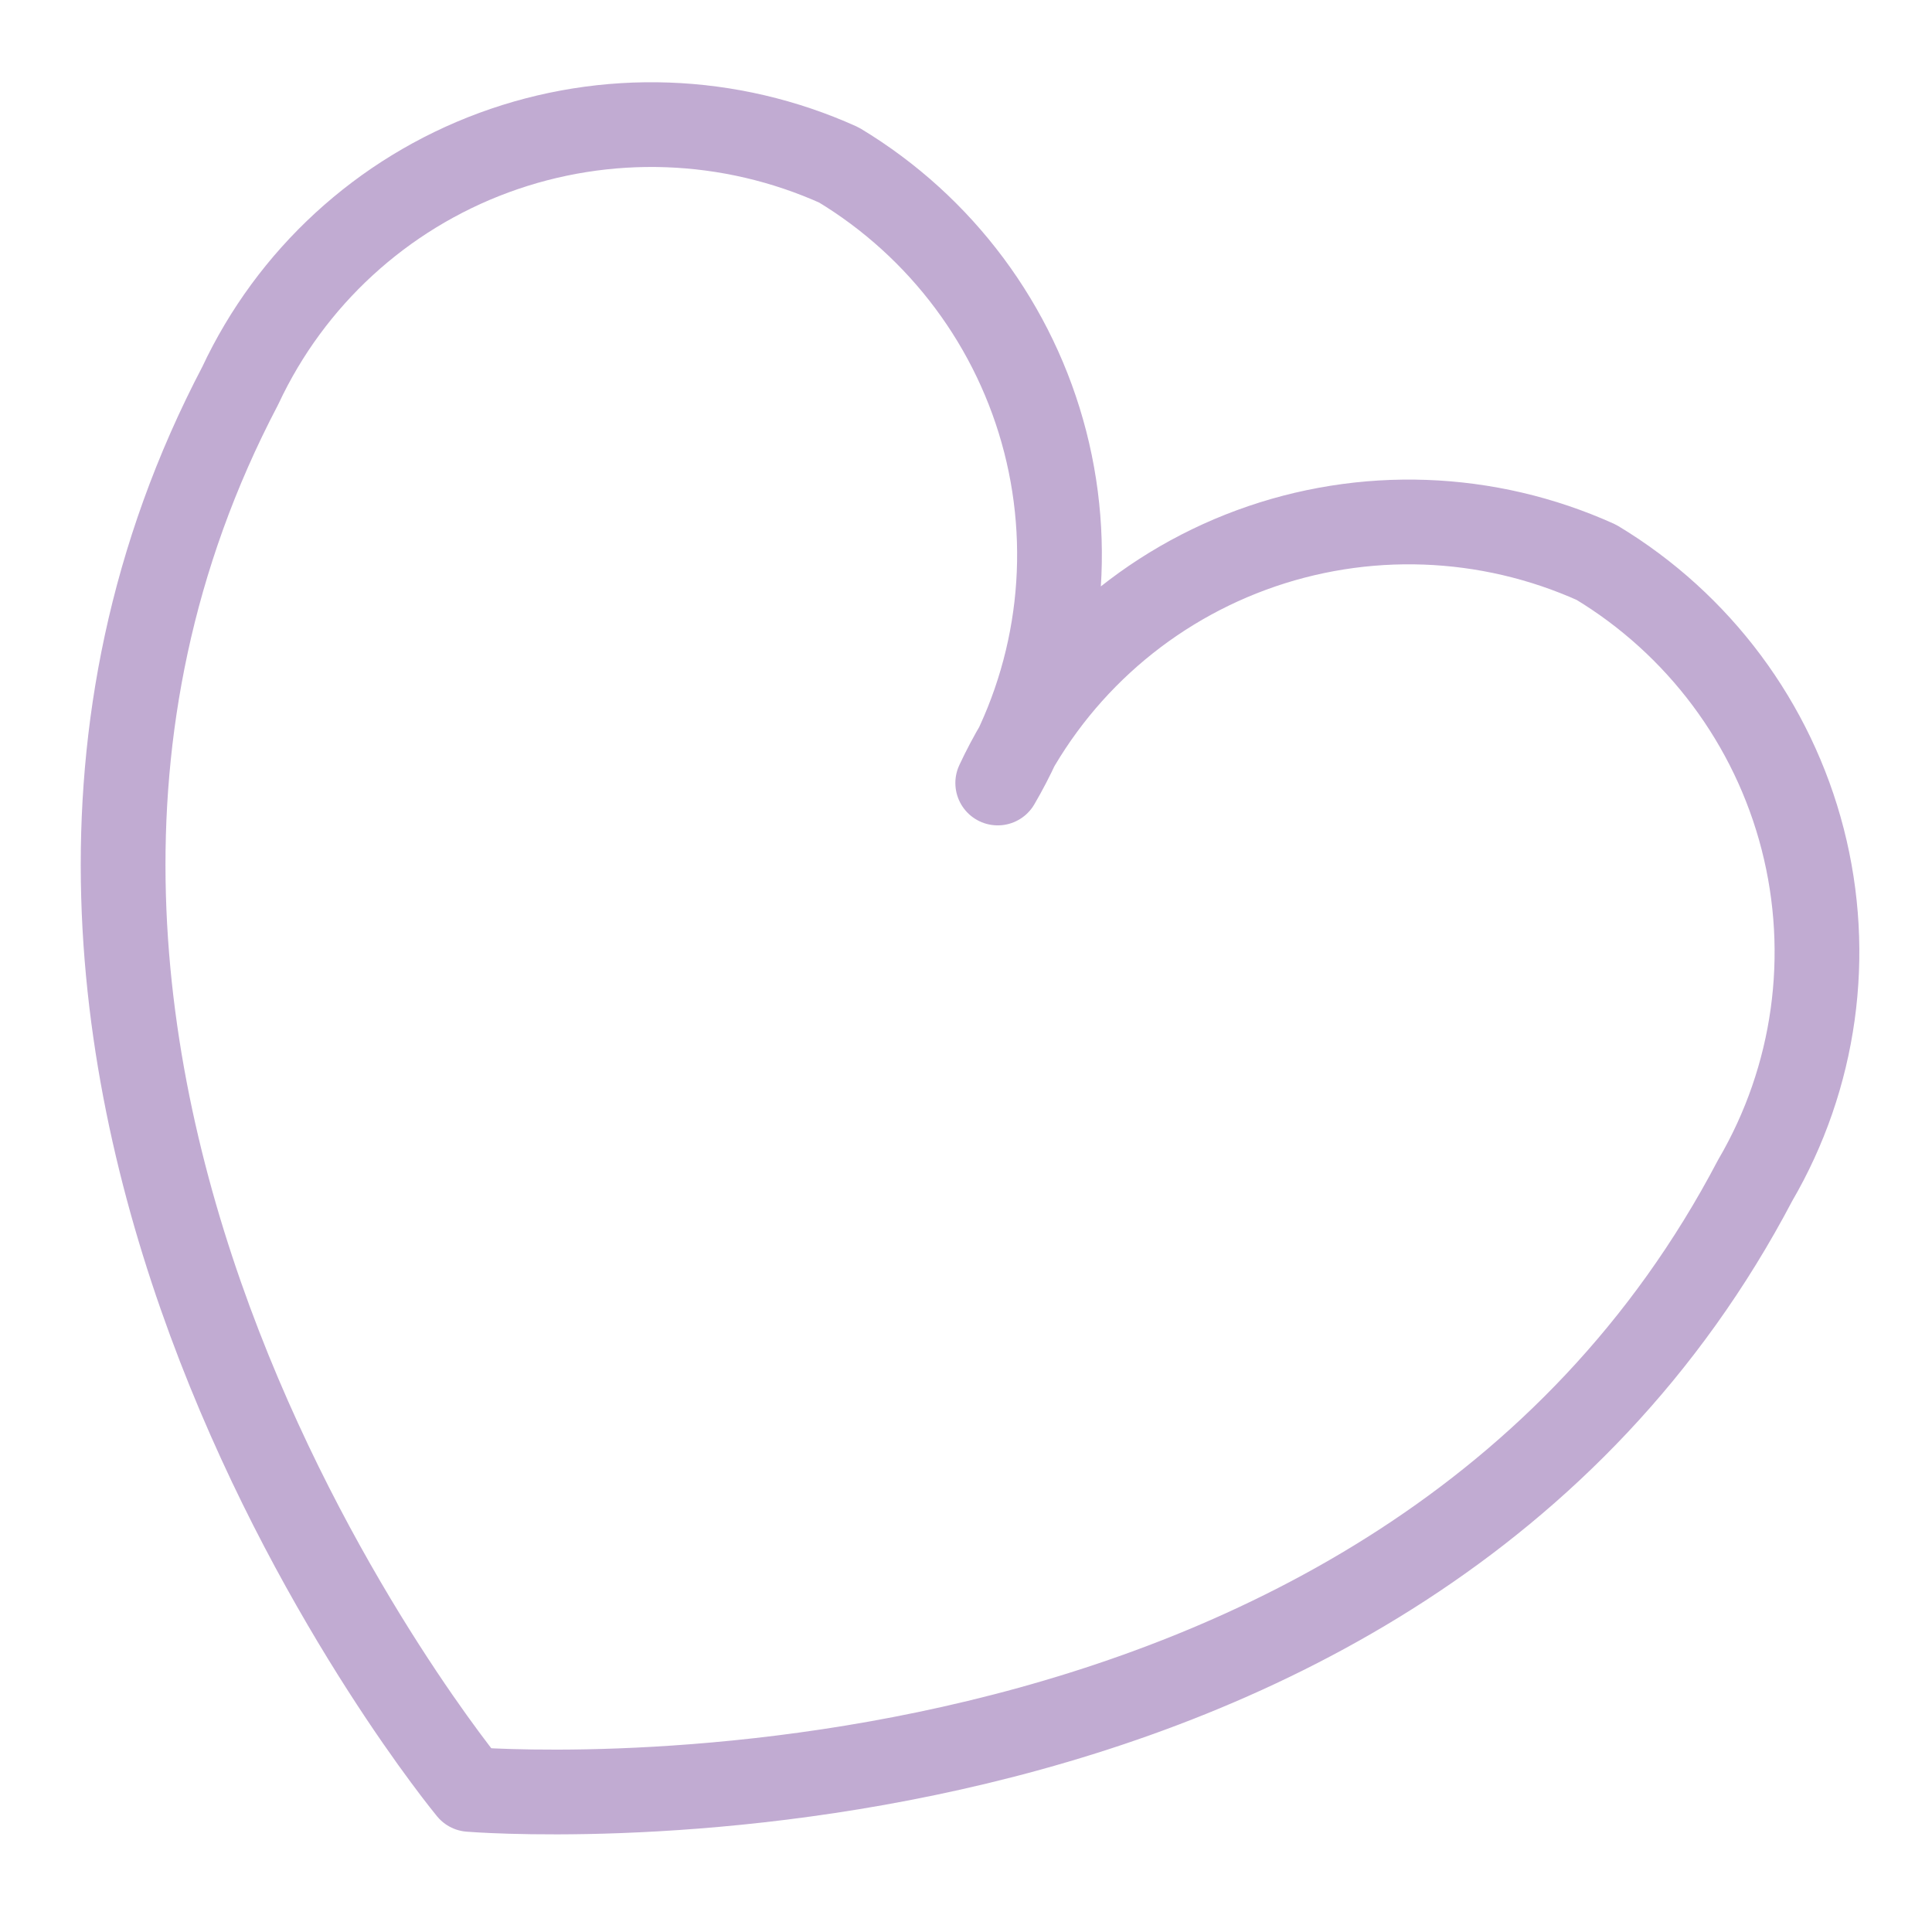 <svg width="114" height="113" viewBox="0 0 114 113" fill="none" xmlns="http://www.w3.org/2000/svg">
<g filter="url(#filter0_f_22_17)">
<path d="M103.567 69.648C82.333 110.129 27.721 105.587 27.721 105.587C27.721 105.587 -7.163 63.435 14.176 22.756C17.155 16.384 22.532 11.445 29.143 9.008C35.754 6.572 43.068 6.833 49.503 9.736C55.549 13.38 59.922 19.249 61.675 26.073C63.428 32.898 62.421 40.129 58.872 46.202C61.851 39.83 67.228 34.891 73.839 32.454C80.45 30.017 87.764 30.279 94.199 33.182C100.245 36.826 104.618 42.695 106.371 49.519C108.124 56.344 107.117 63.575 103.567 69.648Z" stroke="#652D90" stroke-opacity="0.4" stroke-width="5" stroke-linecap="round" stroke-linejoin="round"/>
</g>
<defs>
<filter id="filter0_f_22_17" x="0.764" y="0.853" width="112.949" height="111.387" filterUnits="userSpaceOnUse" color-interpolation-filters="sRGB">
<feFlood flood-opacity="0" result="BackgroundImageFix"/>
<feBlend mode="normal" in="SourceGraphic" in2="BackgroundImageFix" result="shape"/>
<feGaussianBlur stdDeviation="2" result="effect1_foregroundBlur_22_17"/>
</filter>
</defs>
</svg>

